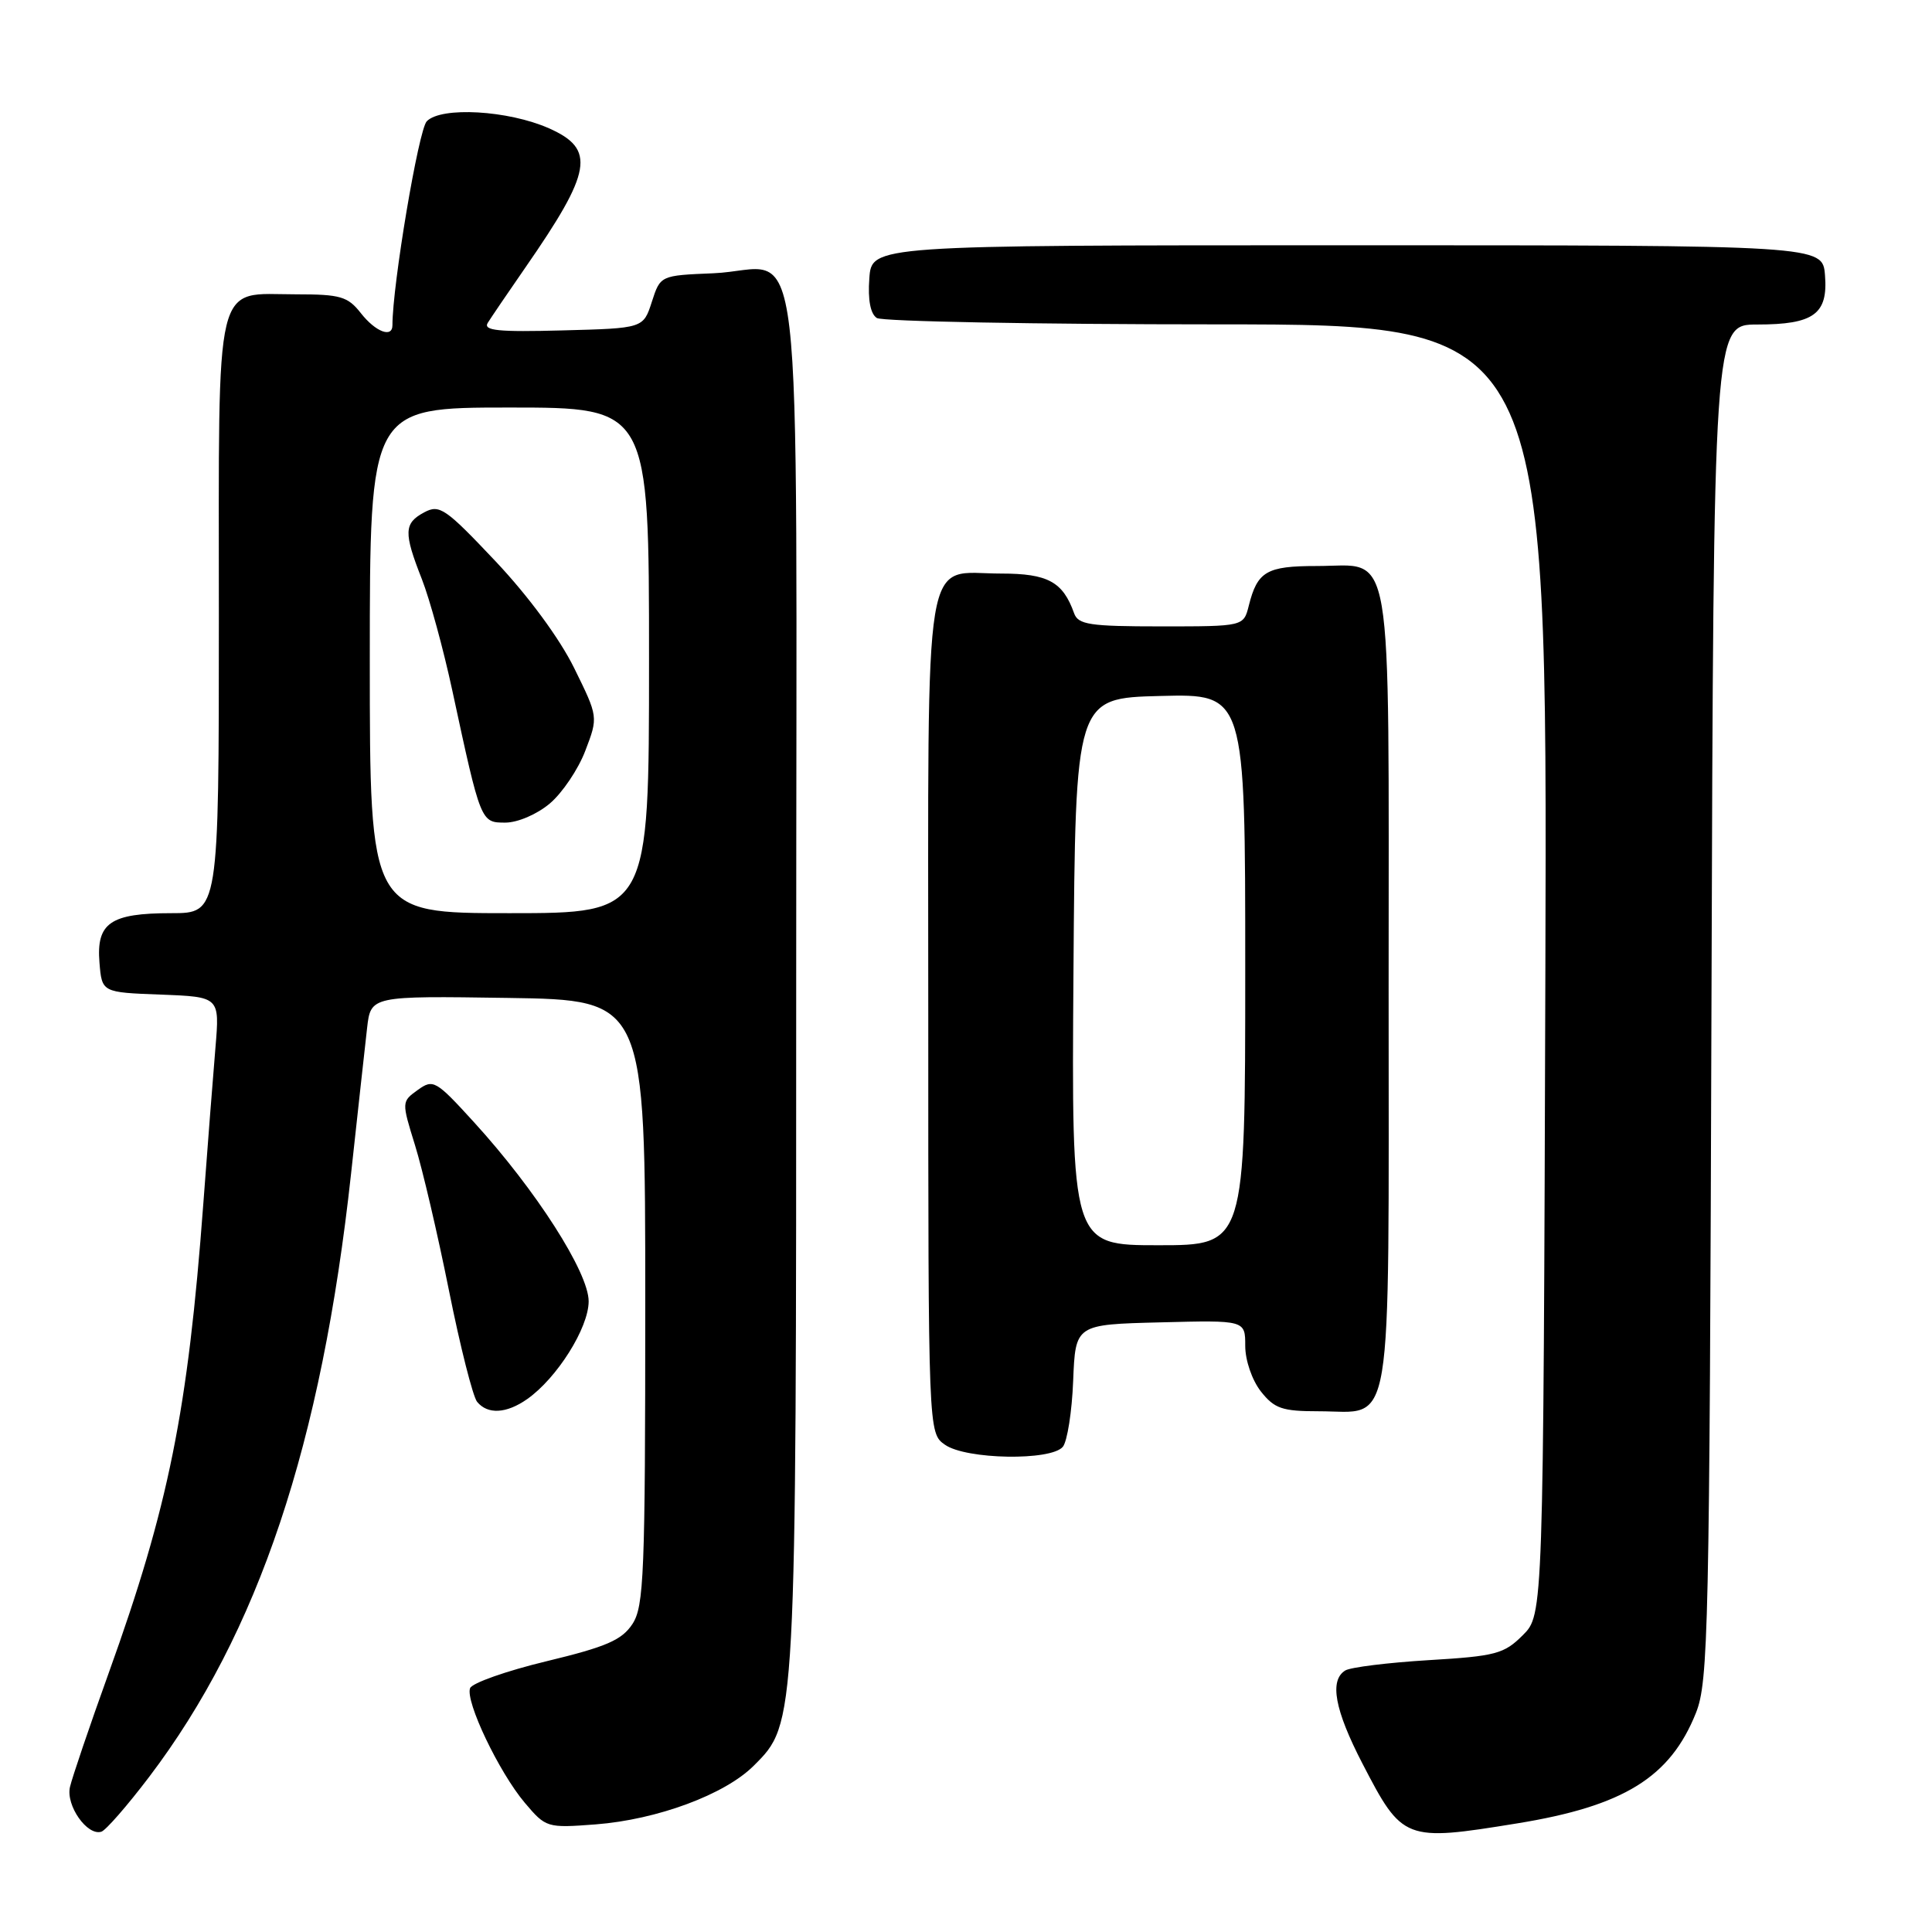<?xml version="1.0" encoding="UTF-8" standalone="no"?>
<!DOCTYPE svg PUBLIC "-//W3C//DTD SVG 1.1//EN" "http://www.w3.org/Graphics/SVG/1.1/DTD/svg11.dtd" >
<svg xmlns="http://www.w3.org/2000/svg" xmlns:xlink="http://www.w3.org/1999/xlink" version="1.1" viewBox="0 0 256 256">
 <g >
 <path fill="currentColor"
d=" M 19.77 235.44 C 34.24 216.37 42.61 191.35 46.52 155.50 C 47.42 147.25 48.37 138.58 48.64 136.23 C 49.13 131.96 49.13 131.96 67.31 132.23 C 85.50 132.50 85.50 132.50 85.50 172.55 C 85.50 208.60 85.33 212.85 83.80 215.19 C 82.40 217.32 80.35 218.21 72.43 220.12 C 67.11 221.40 62.55 223.01 62.29 223.69 C 61.63 225.42 66.12 234.83 69.53 238.87 C 72.34 242.19 72.47 242.23 78.94 241.74 C 87.09 241.11 96.07 237.78 99.88 233.96 C 105.53 228.32 105.50 228.85 105.50 129.67 C 105.50 24.80 106.78 35.70 94.51 36.21 C 87.50 36.50 87.50 36.50 86.37 40.00 C 85.24 43.50 85.24 43.50 74.54 43.78 C 66.03 44.01 64.00 43.81 64.63 42.78 C 65.07 42.08 67.29 38.80 69.58 35.50 C 78.47 22.68 78.97 19.76 72.74 17.00 C 67.34 14.61 58.45 14.10 56.55 16.07 C 55.46 17.18 52.00 37.78 52.00 43.09 C 52.00 44.83 49.77 43.98 47.82 41.50 C 46.08 39.28 45.10 39.00 39.26 39.00 C 28.25 39.00 29.00 35.89 29.00 81.65 C 29.00 121.00 29.00 121.00 22.69 121.00 C 14.63 121.00 12.75 122.29 13.18 127.54 C 13.50 131.50 13.50 131.50 21.31 131.79 C 29.11 132.09 29.11 132.09 28.55 138.79 C 28.24 142.48 27.51 151.80 26.94 159.50 C 24.89 187.01 22.35 199.60 14.39 221.72 C 11.86 228.75 9.56 235.53 9.27 236.79 C 8.71 239.24 11.56 243.30 13.43 242.71 C 14.02 242.53 16.87 239.26 19.77 235.44 Z  M 201.02 241.61 C 215.15 239.32 221.31 235.51 224.72 226.97 C 226.37 222.82 226.52 216.15 226.78 132.75 C 227.06 43.00 227.06 43.00 232.84 43.00 C 240.34 43.00 242.24 41.62 241.82 36.46 C 241.50 32.50 241.50 32.50 178.50 32.50 C 115.50 32.50 115.50 32.50 115.19 36.90 C 114.98 39.74 115.34 41.60 116.19 42.14 C 116.91 42.59 137.19 42.98 161.27 42.98 C 205.03 43.00 205.03 43.00 204.77 128.48 C 204.50 213.96 204.50 213.96 201.78 216.67 C 199.30 219.15 198.20 219.45 189.28 219.98 C 183.90 220.31 178.94 220.92 178.25 221.35 C 176.13 222.66 176.85 226.57 180.53 233.68 C 185.83 243.91 186.13 244.03 201.02 241.61 Z  M 140.83 191.71 C 141.42 190.99 142.04 187.06 142.20 182.96 C 142.50 175.50 142.50 175.50 153.75 175.22 C 165.00 174.93 165.00 174.93 165.00 178.33 C 165.00 180.26 165.90 182.87 167.07 184.37 C 168.87 186.65 169.89 187.00 174.74 187.00 C 184.74 187.00 184.00 191.44 184.00 131.17 C 184.00 70.53 184.76 75.00 174.47 75.00 C 167.82 75.00 166.61 75.71 165.47 80.26 C 164.78 83.00 164.78 83.00 153.86 83.00 C 144.36 83.00 142.86 82.77 142.32 81.25 C 140.84 77.09 138.84 76.00 132.67 76.00 C 122.17 76.00 123.00 70.96 123.00 134.60 C 123.00 189.89 123.00 189.89 125.22 191.44 C 128.02 193.40 139.26 193.59 140.83 191.71 Z  M 69.85 185.39 C 73.80 182.62 78.00 175.95 78.00 172.43 C 78.00 168.60 71.02 157.70 62.80 148.69 C 57.74 143.14 57.40 142.95 55.35 144.43 C 53.21 145.97 53.21 146.00 54.99 151.74 C 55.98 154.91 58.00 163.57 59.49 171.00 C 60.98 178.43 62.66 185.06 63.22 185.75 C 64.62 187.45 67.10 187.32 69.85 185.39 Z  M 49.00 87.50 C 49.00 54.00 49.00 54.00 67.50 54.00 C 86.00 54.00 86.00 54.00 86.00 87.50 C 86.00 121.00 86.00 121.00 67.50 121.00 C 49.00 121.00 49.00 121.00 49.00 87.50 Z  M 72.85 106.47 C 74.50 105.08 76.63 101.93 77.56 99.47 C 79.27 95.00 79.27 95.00 76.08 88.52 C 74.16 84.62 70.02 78.99 65.66 74.37 C 59.02 67.34 58.24 66.80 56.21 67.89 C 53.51 69.33 53.47 70.57 55.90 76.74 C 56.94 79.39 58.76 86.04 59.94 91.53 C 63.71 109.02 63.70 109.00 66.96 109.00 C 68.59 109.00 71.16 107.90 72.85 106.47 Z  M 142.24 128.75 C 142.50 92.50 142.50 92.50 153.75 92.22 C 165.00 91.93 165.00 91.93 165.00 128.47 C 165.00 165.00 165.00 165.00 153.49 165.00 C 141.98 165.00 141.98 165.00 142.24 128.75 Z "/>
</g>
</svg>